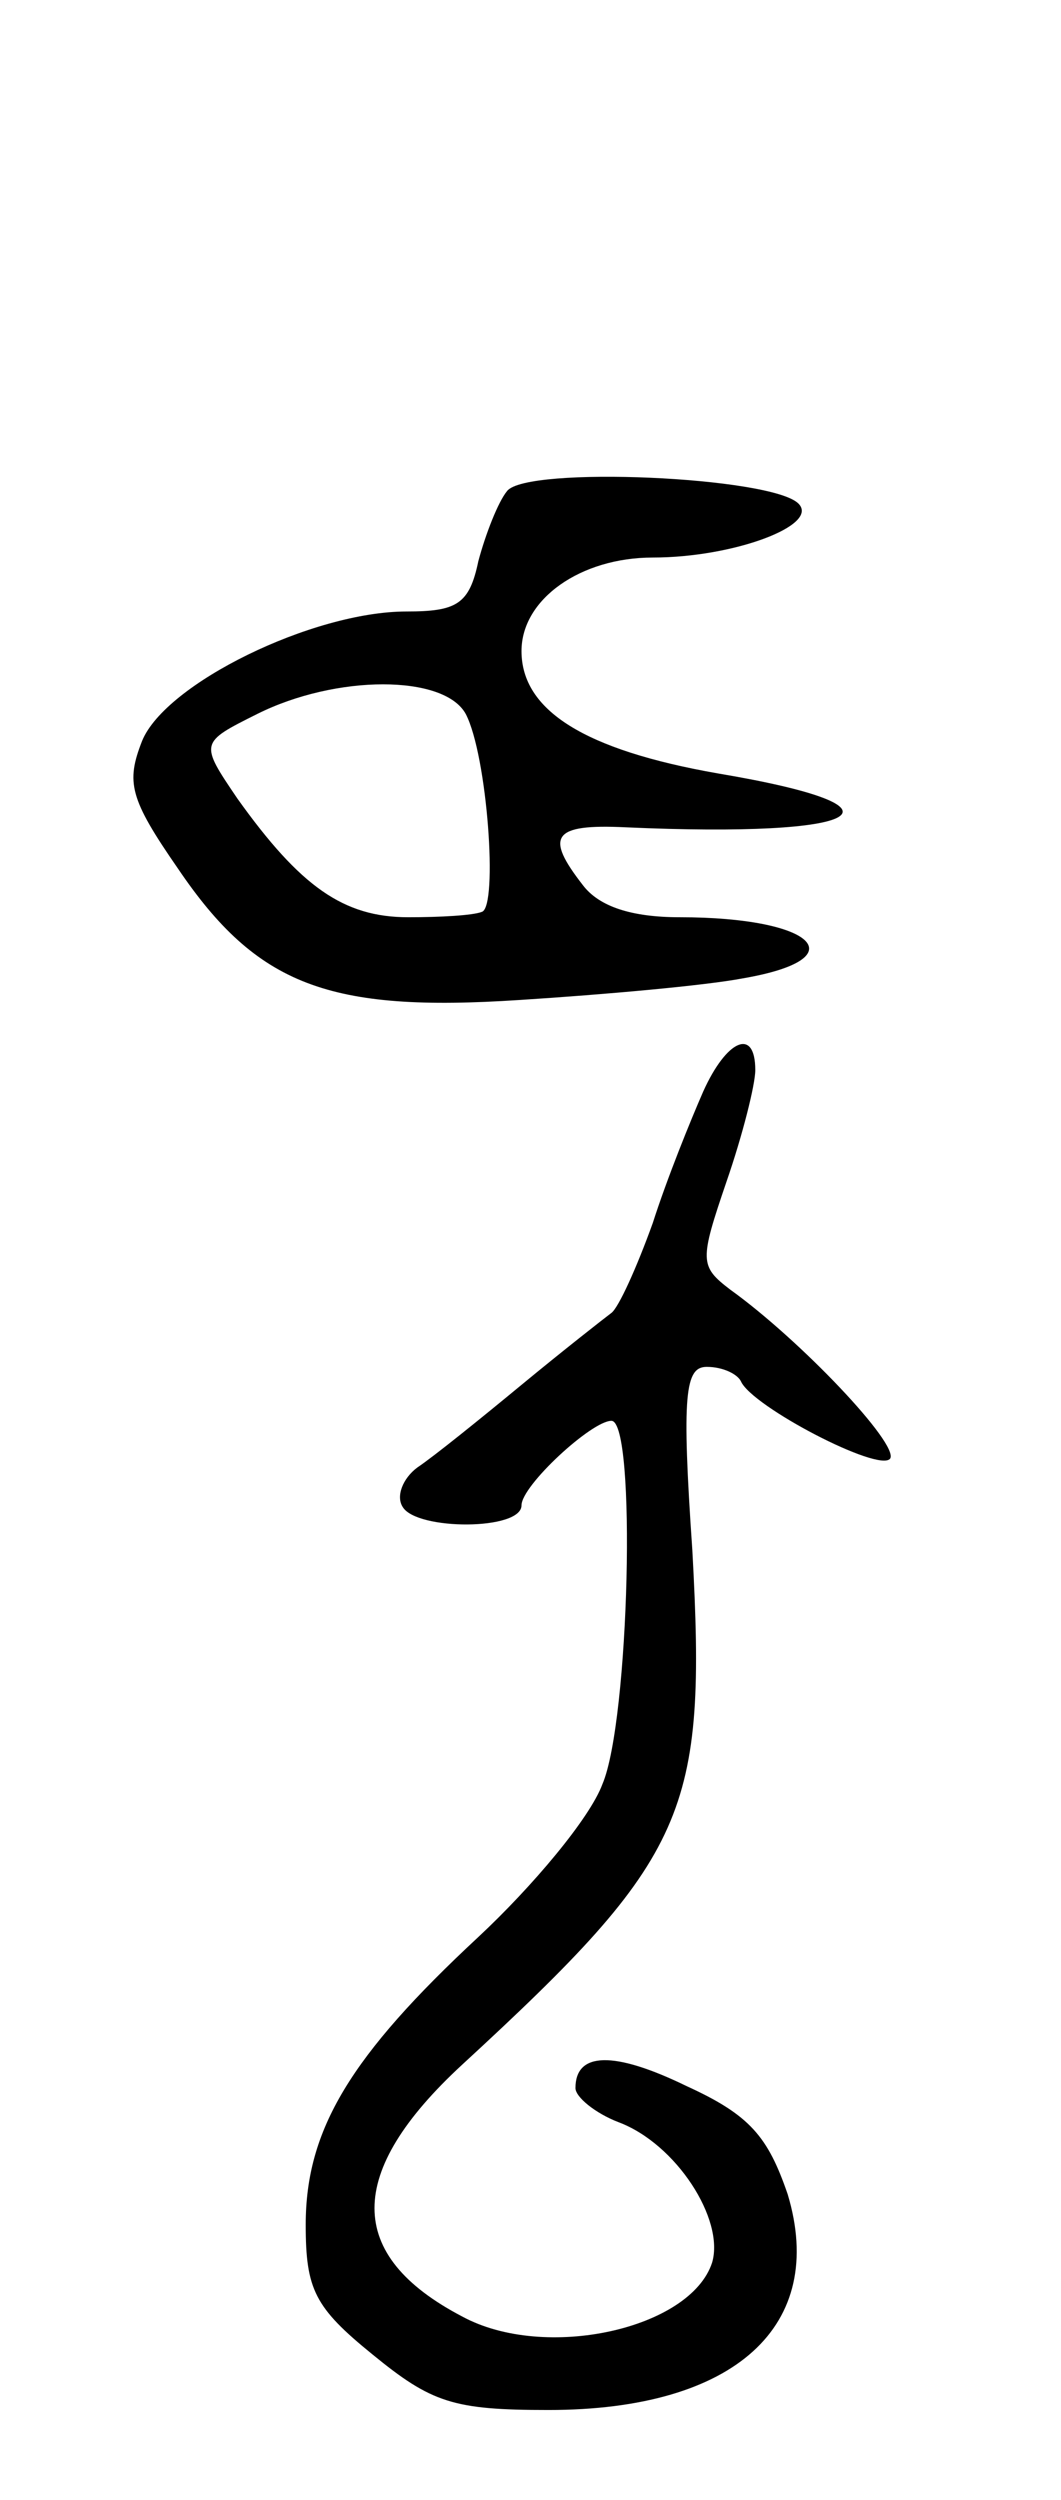 <svg version="1.0" xmlns="http://www.w3.org/2000/svg"
 width="59pt" height="139pt" viewBox="0 0 59 139"
 preserveAspectRatio="xMidYMid meet">
<g transform="translate(0,139) scale(0.1,-0.1)"
fill="#000000" stroke="none">
<path d="M282 1117 c-5 -6 -12 -24 -16 -39 -5 -24 -12 -28 -40 -28 -52 0 -134
-40 -147 -72 -9 -23 -7 -32 20 -71 44 -65 84 -80 190 -73 47 3 103 8 124 12
64 11 40 34 -35 34 -27 0 -45 6 -54 18 -21 27 -17 34 24 32 134 -6 164 11 51
30 -74 13 -109 35 -109 68 0 29 33 52 73 52 45 0 93 18 81 30 -15 15 -151 21
-162 7z m-23 -124 c12 -23 18 -107 9 -110 -5 -2 -23 -3 -41 -3 -36 0 -60 17
-95 66 -21 31 -21 31 11 47 44 22 104 22 116 0z"/>
<path d="M391 783 c-7 -16 -20 -48 -28 -73 -9 -25 -19 -47 -23 -50 -4 -3 -27
-21 -50 -40 -23 -19 -49 -40 -58 -46 -8 -6 -12 -16 -8 -22 8 -13 66 -13 66 1
0 11 39 47 50 47 14 0 10 -167 -5 -202 -7 -19 -39 -57 -69 -85 -71 -66 -96
-107 -96 -160 0 -36 5 -46 37 -72 33 -27 45 -31 98 -31 104 0 155 47 133 120
-11 32 -21 44 -56 60 -41 20 -62 19 -62 -1 0 -5 11 -14 24 -19 32 -12 59 -54
52 -78 -12 -37 -93 -55 -139 -30 -65 34 -65 80 0 140 126 116 136 140 128 286
-6 87 -4 102 8 102 9 0 17 -4 19 -8 6 -14 77 -51 83 -43 5 8 -50 66 -89 94
-17 13 -17 16 -2 60 9 26 16 54 16 62 0 24 -16 17 -29 -12z"/>
</g>
</svg>
